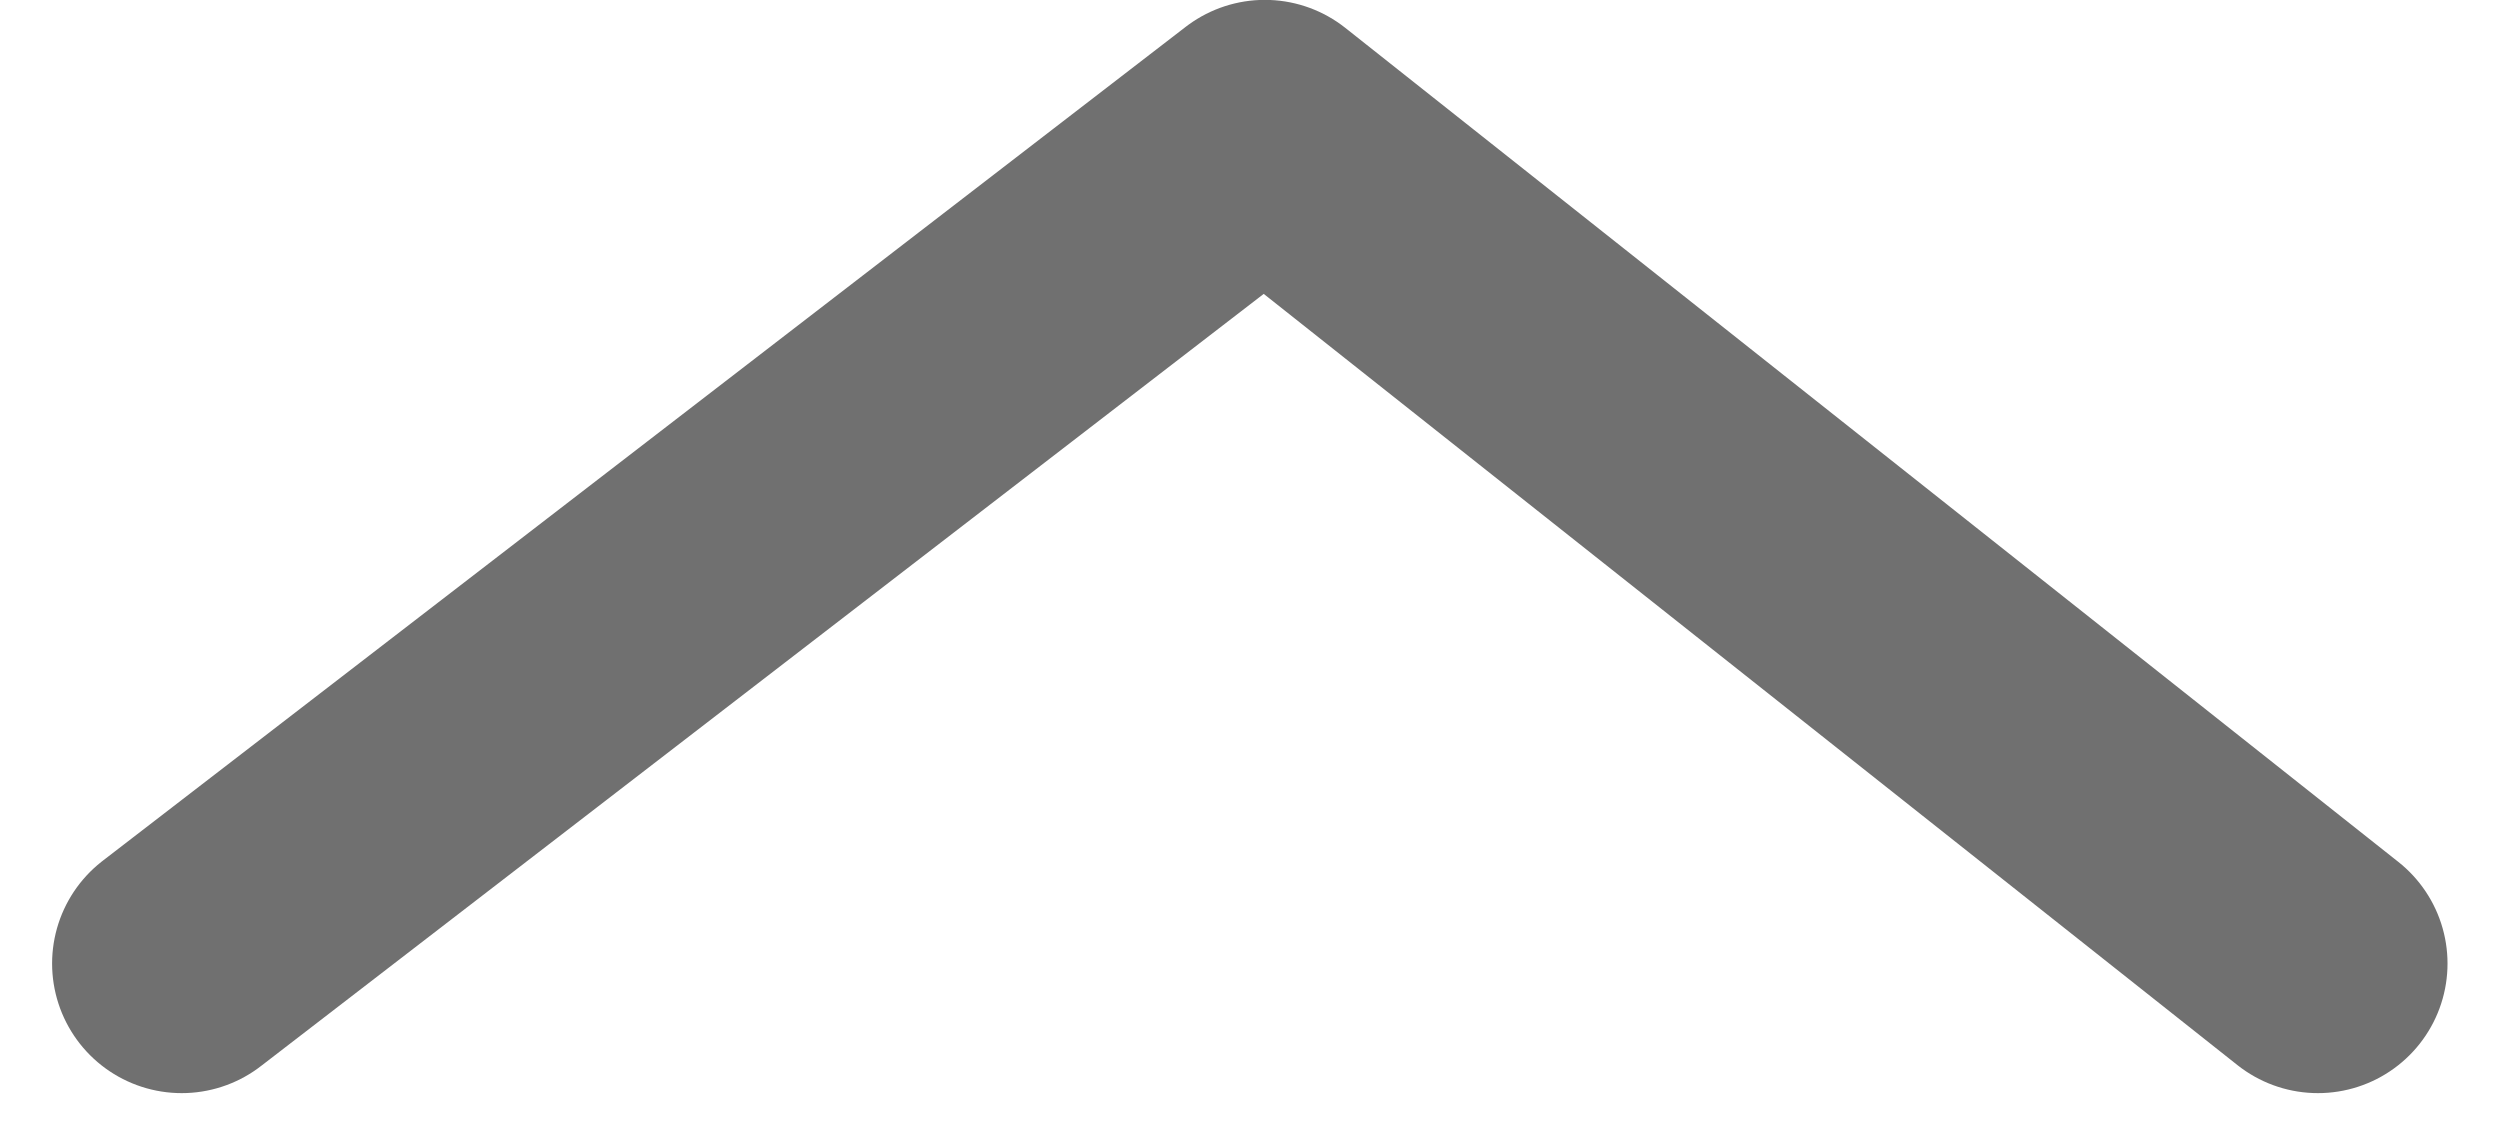 <svg xmlns="http://www.w3.org/2000/svg" width="19.291" height="8.84" viewBox="0 0 19.291 8.84"><path d="M1154.351,389.192l8.358-6.436,8.126,6.436" transform="translate(-1152.949 -381.757)" fill="none" stroke="#707070" stroke-linecap="round" stroke-linejoin="round" stroke-width="2"/></svg>